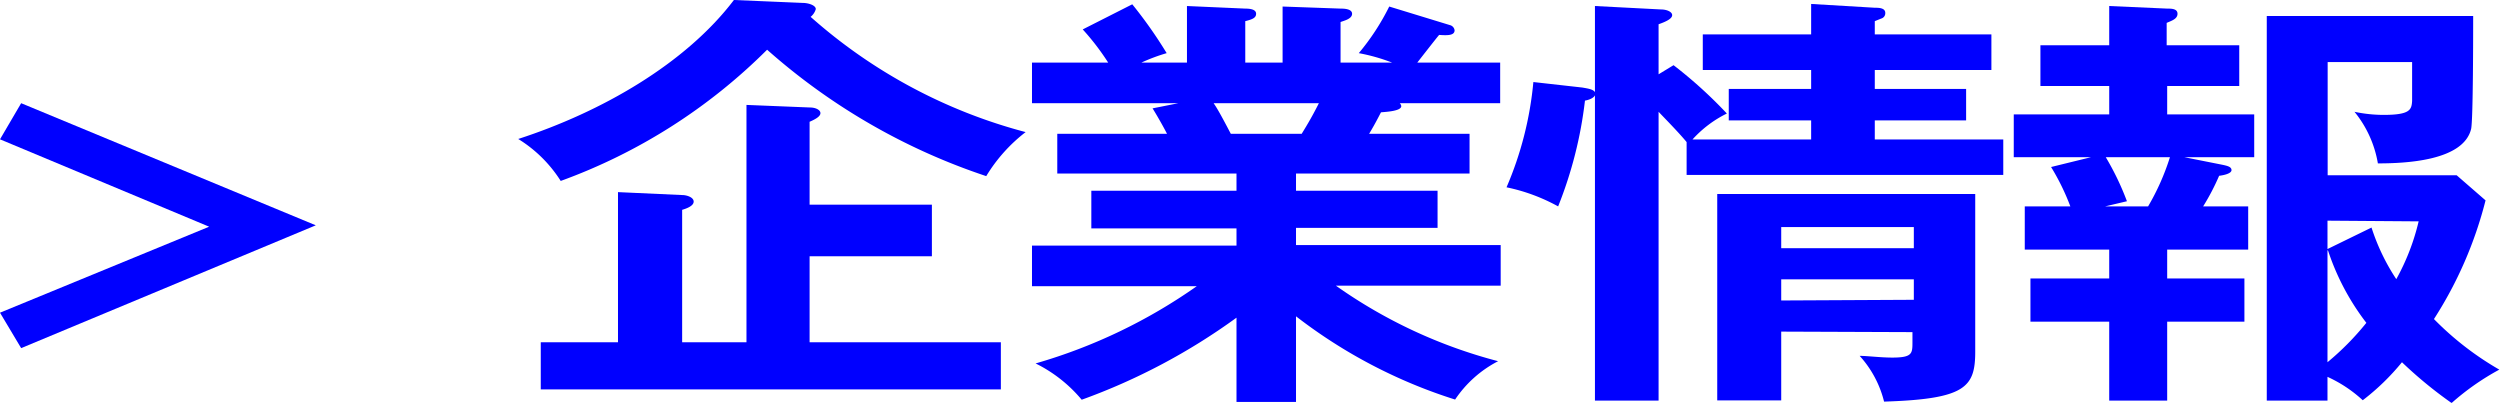 <svg xmlns="http://www.w3.org/2000/svg" viewBox="0 0 145.35 23.42"><defs><style>.cls-1{fill:#0000FF;}</style></defs><g id="Layer_2" data-name="Layer 2"><g id="フッター"><path class="cls-1" d="M46.68.17c.3,0,.75.13.75.36a.9.9,0,0,1-.3.45,30.52,30.52,0,0,0,12.5,6.7,9.31,9.31,0,0,0-2.29,2.56A36.61,36.61,0,0,1,44.6,2.89a32.83,32.83,0,0,1-12,7.63,7.71,7.71,0,0,0-2.47-2.44C35,6.5,39.87,3.69,42.67,0ZM58.19,19.9v2.74H31.44V19.9h4.49V11.17l3.73.17c.27,0,.67.13.67.38s-.4.4-.67.48v7.7H43.4V6.1l3.7.15c.3,0,.6.13.6.33s-.33.37-.63.5V11.9h7.11v3H47.07v5Z"/><path class="cls-1" d="M75.35,23.37H71.89v-4.9a36.15,36.15,0,0,1-9,4.77,8.25,8.25,0,0,0-2.68-2.11,31.36,31.36,0,0,0,9.37-4.49H60V14.28H71.89v-1H63.45V11.09h8.44v-1H61.47V7.78h6.38c-.15-.3-.54-1-.84-1.48l1.5-.3H60V3.64h4.43a14.31,14.31,0,0,0-1.48-1.93L65.83.25a26,26,0,0,1,2,2.84,10.5,10.5,0,0,0-1.47.55h2.65V.35L72.4.5c.3,0,.63.05.63.3s-.24.33-.63.43V3.64h2.17V.38L77.94.5c.15,0,.67,0,.67.3s-.46.4-.67.48V3.64h3A10.86,10.86,0,0,0,79,3.09,13.58,13.58,0,0,0,80.77.38L84.3,1.46a.36.36,0,0,1,.27.3c0,.32-.45.3-.9.27-.21.25-1.09,1.38-1.27,1.61h4.82V6H81.38a.28.28,0,0,1,.09.17c0,.28-.82.33-1.18.36-.36.7-.54,1-.69,1.25h5.84v2.31H75.35v1h8.23v2.16H75.35v1h11.9v2.36H77.67A29,29,0,0,0,87.1,21a6.71,6.71,0,0,0-2.5,2.23,29.73,29.73,0,0,1-9.25-4.84ZM70.56,6c.21.3.45.73,1,1.78h4.12c.18-.3.55-.88,1-1.78Z"/><path class="cls-1" d="M92,5.09c.33.06.75.11.75.36s-.42.37-.6.4A24,24,0,0,1,90.59,12a10.66,10.66,0,0,0-3-1.11,20.14,20.14,0,0,0,1.56-6.12Zm5.3-1.3a25.9,25.9,0,0,1,3.1,2.81,6.64,6.64,0,0,0-2,1.51h6.9V7h-4.79V5.17h4.79V4.07H99V2h6.3V.23l3.7.22c.21,0,.61,0,.61.3a.32.32,0,0,1-.24.33l-.37.15V2h6.78V4.07H109v1.1h5.31V7H109V8.11h7.47v2.06H98.06V8.26c-.45-.55-1.32-1.43-1.63-1.76V23.29h-3.7V.35l3.85.2c.31,0,.64.13.64.33s-.33.37-.79.53V4.32Zm6.26,15.49v4H99.84v-12h15v9.16c0,2.08-.57,2.76-5.3,2.91a6.15,6.15,0,0,0-1.42-2.66c.45,0,1.21.1,1.9.1,1.14,0,1.17-.23,1.17-.86v-.62Zm7.71-4.85V13.2h-7.71v1.23Zm0,3V16.24h-7.71v1.23Z"/><path class="cls-1" d="M127,9.14l2.26.45c.21.05.48.1.48.3s-.45.3-.72.33a13.34,13.34,0,0,1-.93,1.78h2.62v2.51H126v1.68h4.49V18.7H126v4.59h-3.37V18.7h-4.58V16.19h4.58V14.51h-4.91V12h2.65a13.39,13.39,0,0,0-1.12-2.29l2.32-.57h-4.49V6.65h5.55V5h-4V2.63h4V.35L126,.5c.24,0,.6,0,.6.3s-.33.4-.63.53v1.3h4.22V5H126V6.65h5.06V9.14Zm-4.57,0a15.86,15.86,0,0,1,1.23,2.56l-1.27.3h2.5a13.77,13.77,0,0,0,1.27-2.86Zm20.09,14.28a24.62,24.62,0,0,1-2.87-2.36,13.58,13.58,0,0,1-2.28,2.21,7.71,7.71,0,0,0-2.05-1.36v1.38h-3.53V.93h12c0,.9,0,6.07-.12,6.57-.45,1.84-3.76,2-5.42,2a6.45,6.45,0,0,0-1.36-3,8.26,8.26,0,0,0,1.69.18c1.54,0,1.63-.3,1.66-.81,0-.35,0-1.5,0-2.26h-4.91v6.58h7.5l1.68,1.46a23.27,23.27,0,0,1-3,6.9,17.6,17.6,0,0,0,3.8,2.94A14.7,14.7,0,0,0,142.55,23.42Zm-7.2-10.59v1.65l2.56-1.25a12.15,12.15,0,0,0,1.44,3,13.13,13.13,0,0,0,1.3-3.36Zm0,1.73v6.5a15.83,15.83,0,0,0,2.26-2.29A14.14,14.14,0,0,1,135.35,14.56Z"/><path class="cls-1" d="M1.23,20.24,0,18.18l12.16-5L0,8.1,1.23,6l17.13,7.1Z"/></g></g></svg>